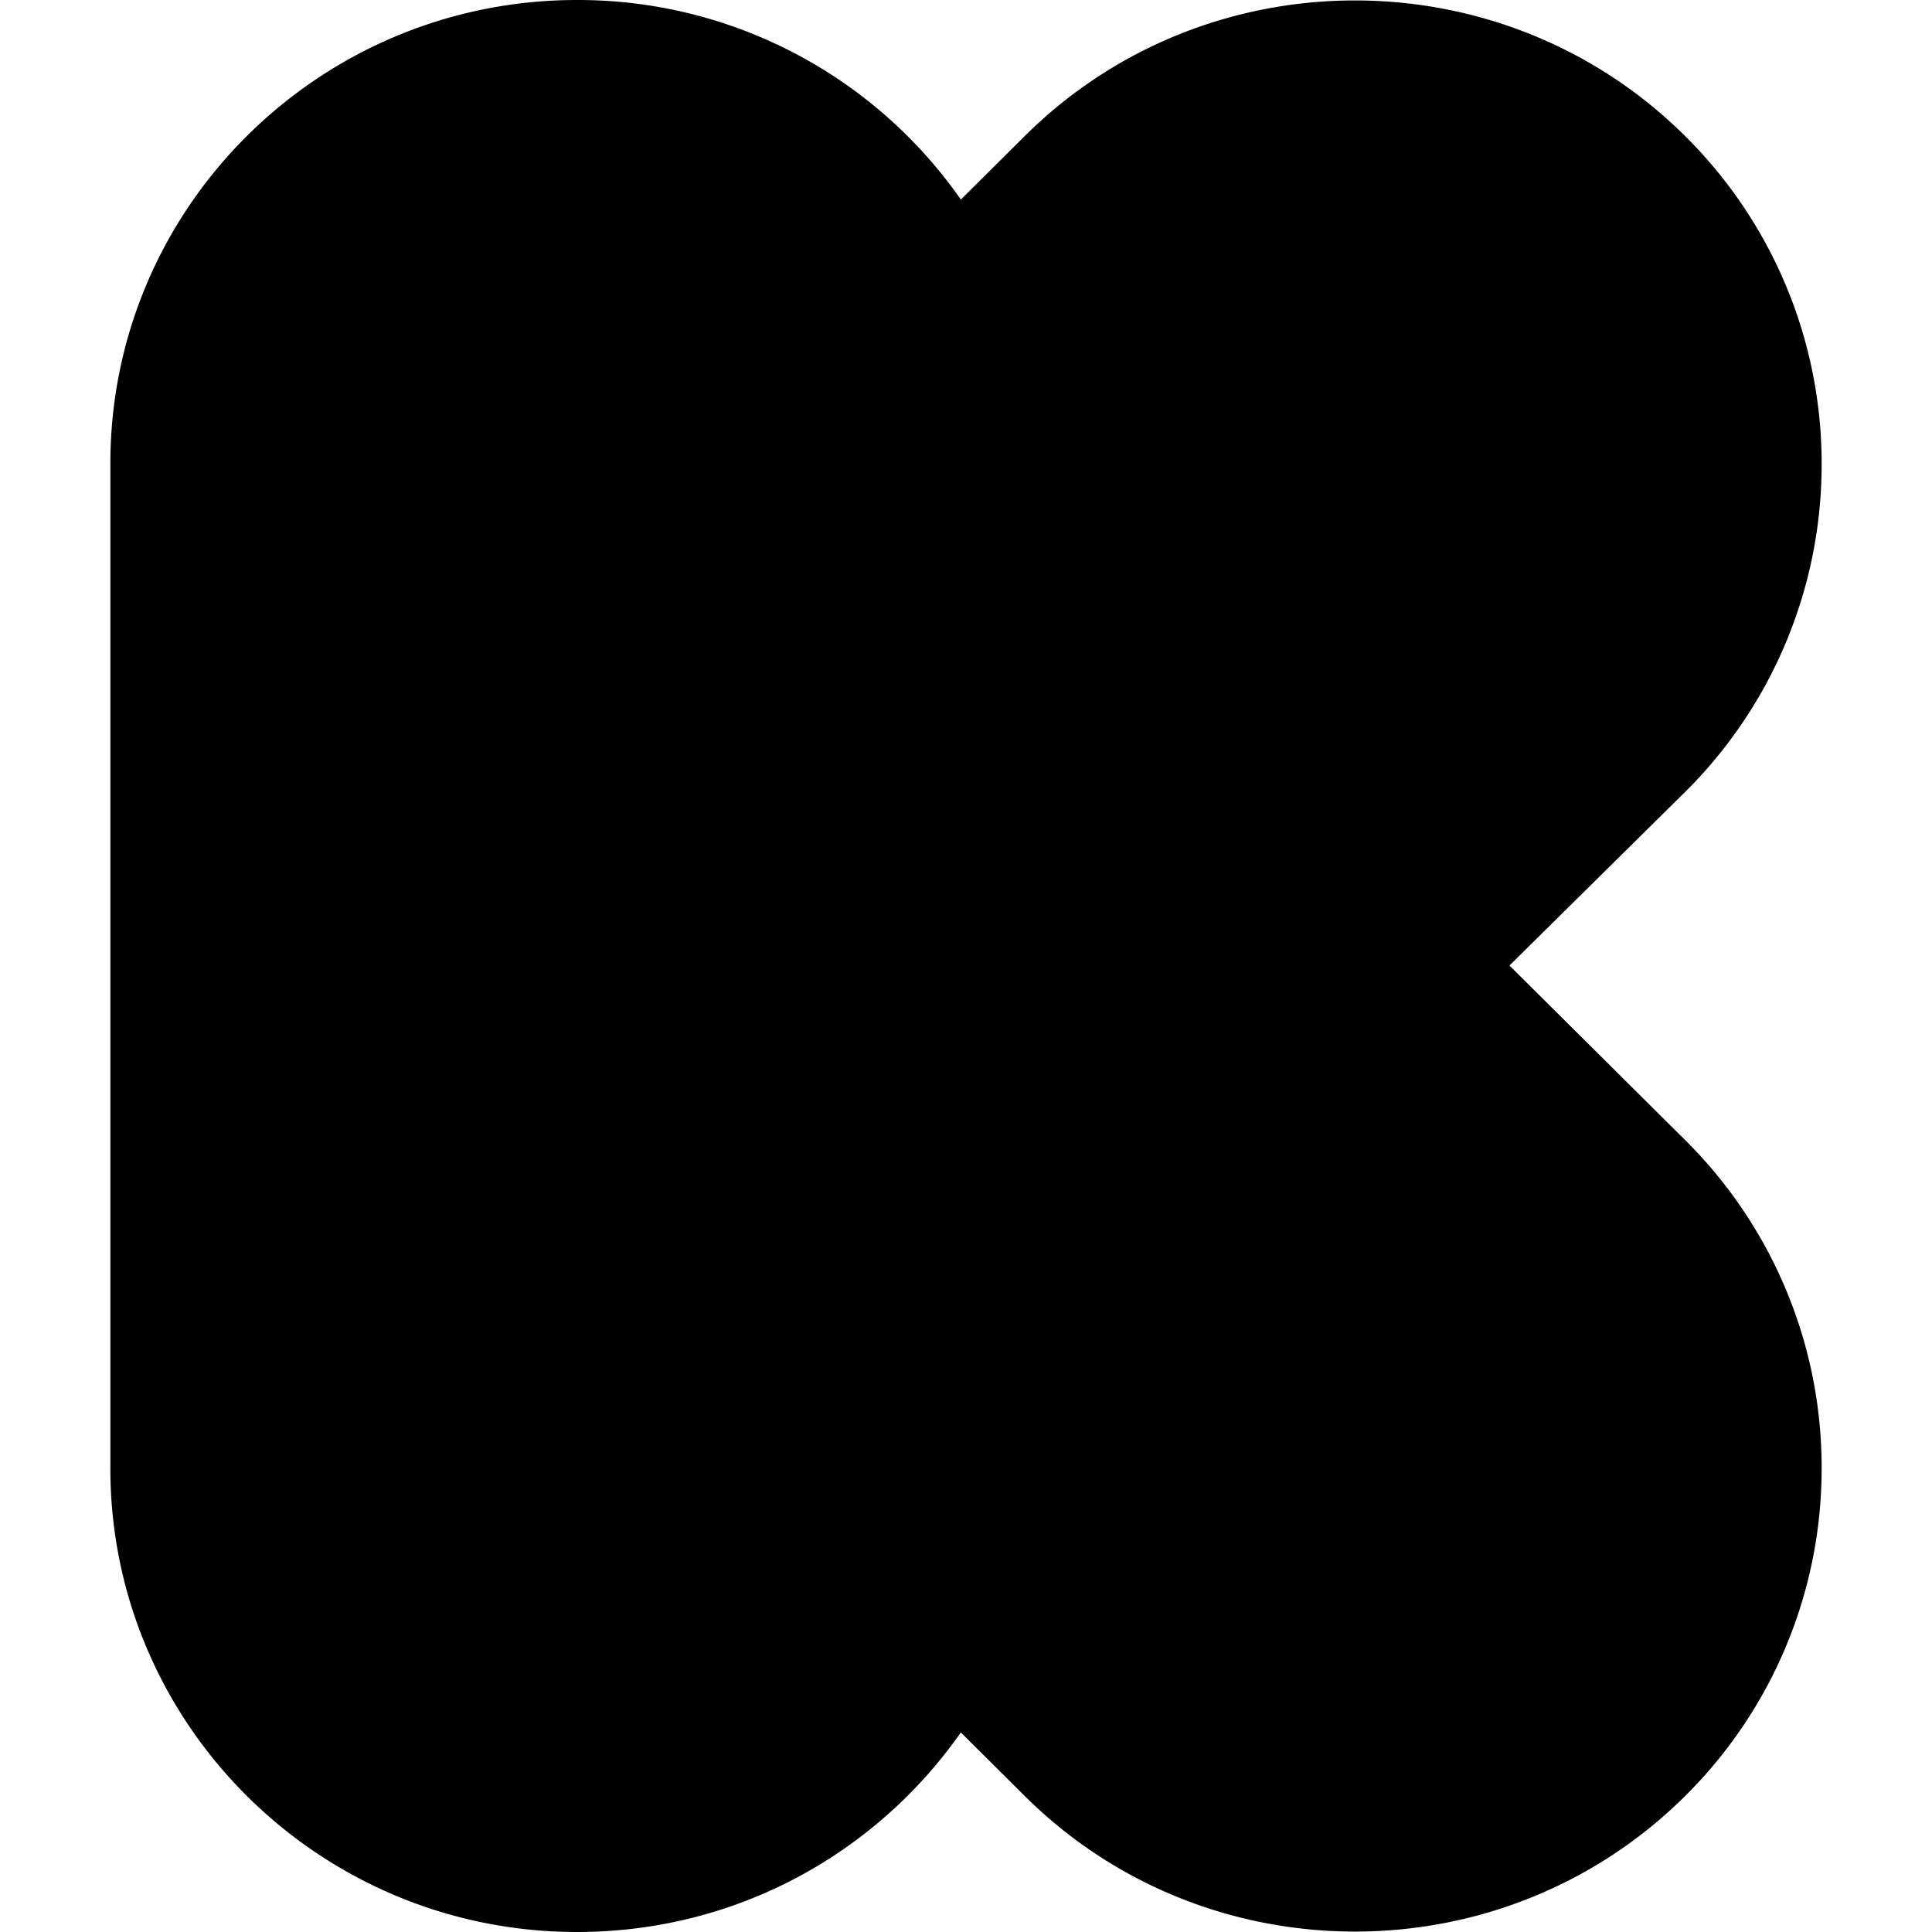 <svg role="img" xmlns="http://www.w3.org/2000/svg" viewBox="0 0 24 24">
    <title>Kickstarter icon</title>
    <path d="M7.168 0c-3.2 0-5.797 2.579-5.797 5.758v12.484C1.371 21.42 3.968 24 7.168 24c1.981 0 3.716-.978 4.768-2.479l.794.79c2.26 2.245 5.943 2.245 8.203 0a5.724 5.724 0 001.696-4.075 5.724 5.724 0 00-1.696-4.074l-2.182-2.168 2.182-2.156a5.724 5.724 0 001.696-4.074 5.724 5.724 0 00-1.696-4.074c-2.26-2.246-5.942-2.246-8.203 0l-.794.789A5.797 5.797 0 007.168 0Z"/>
</svg>